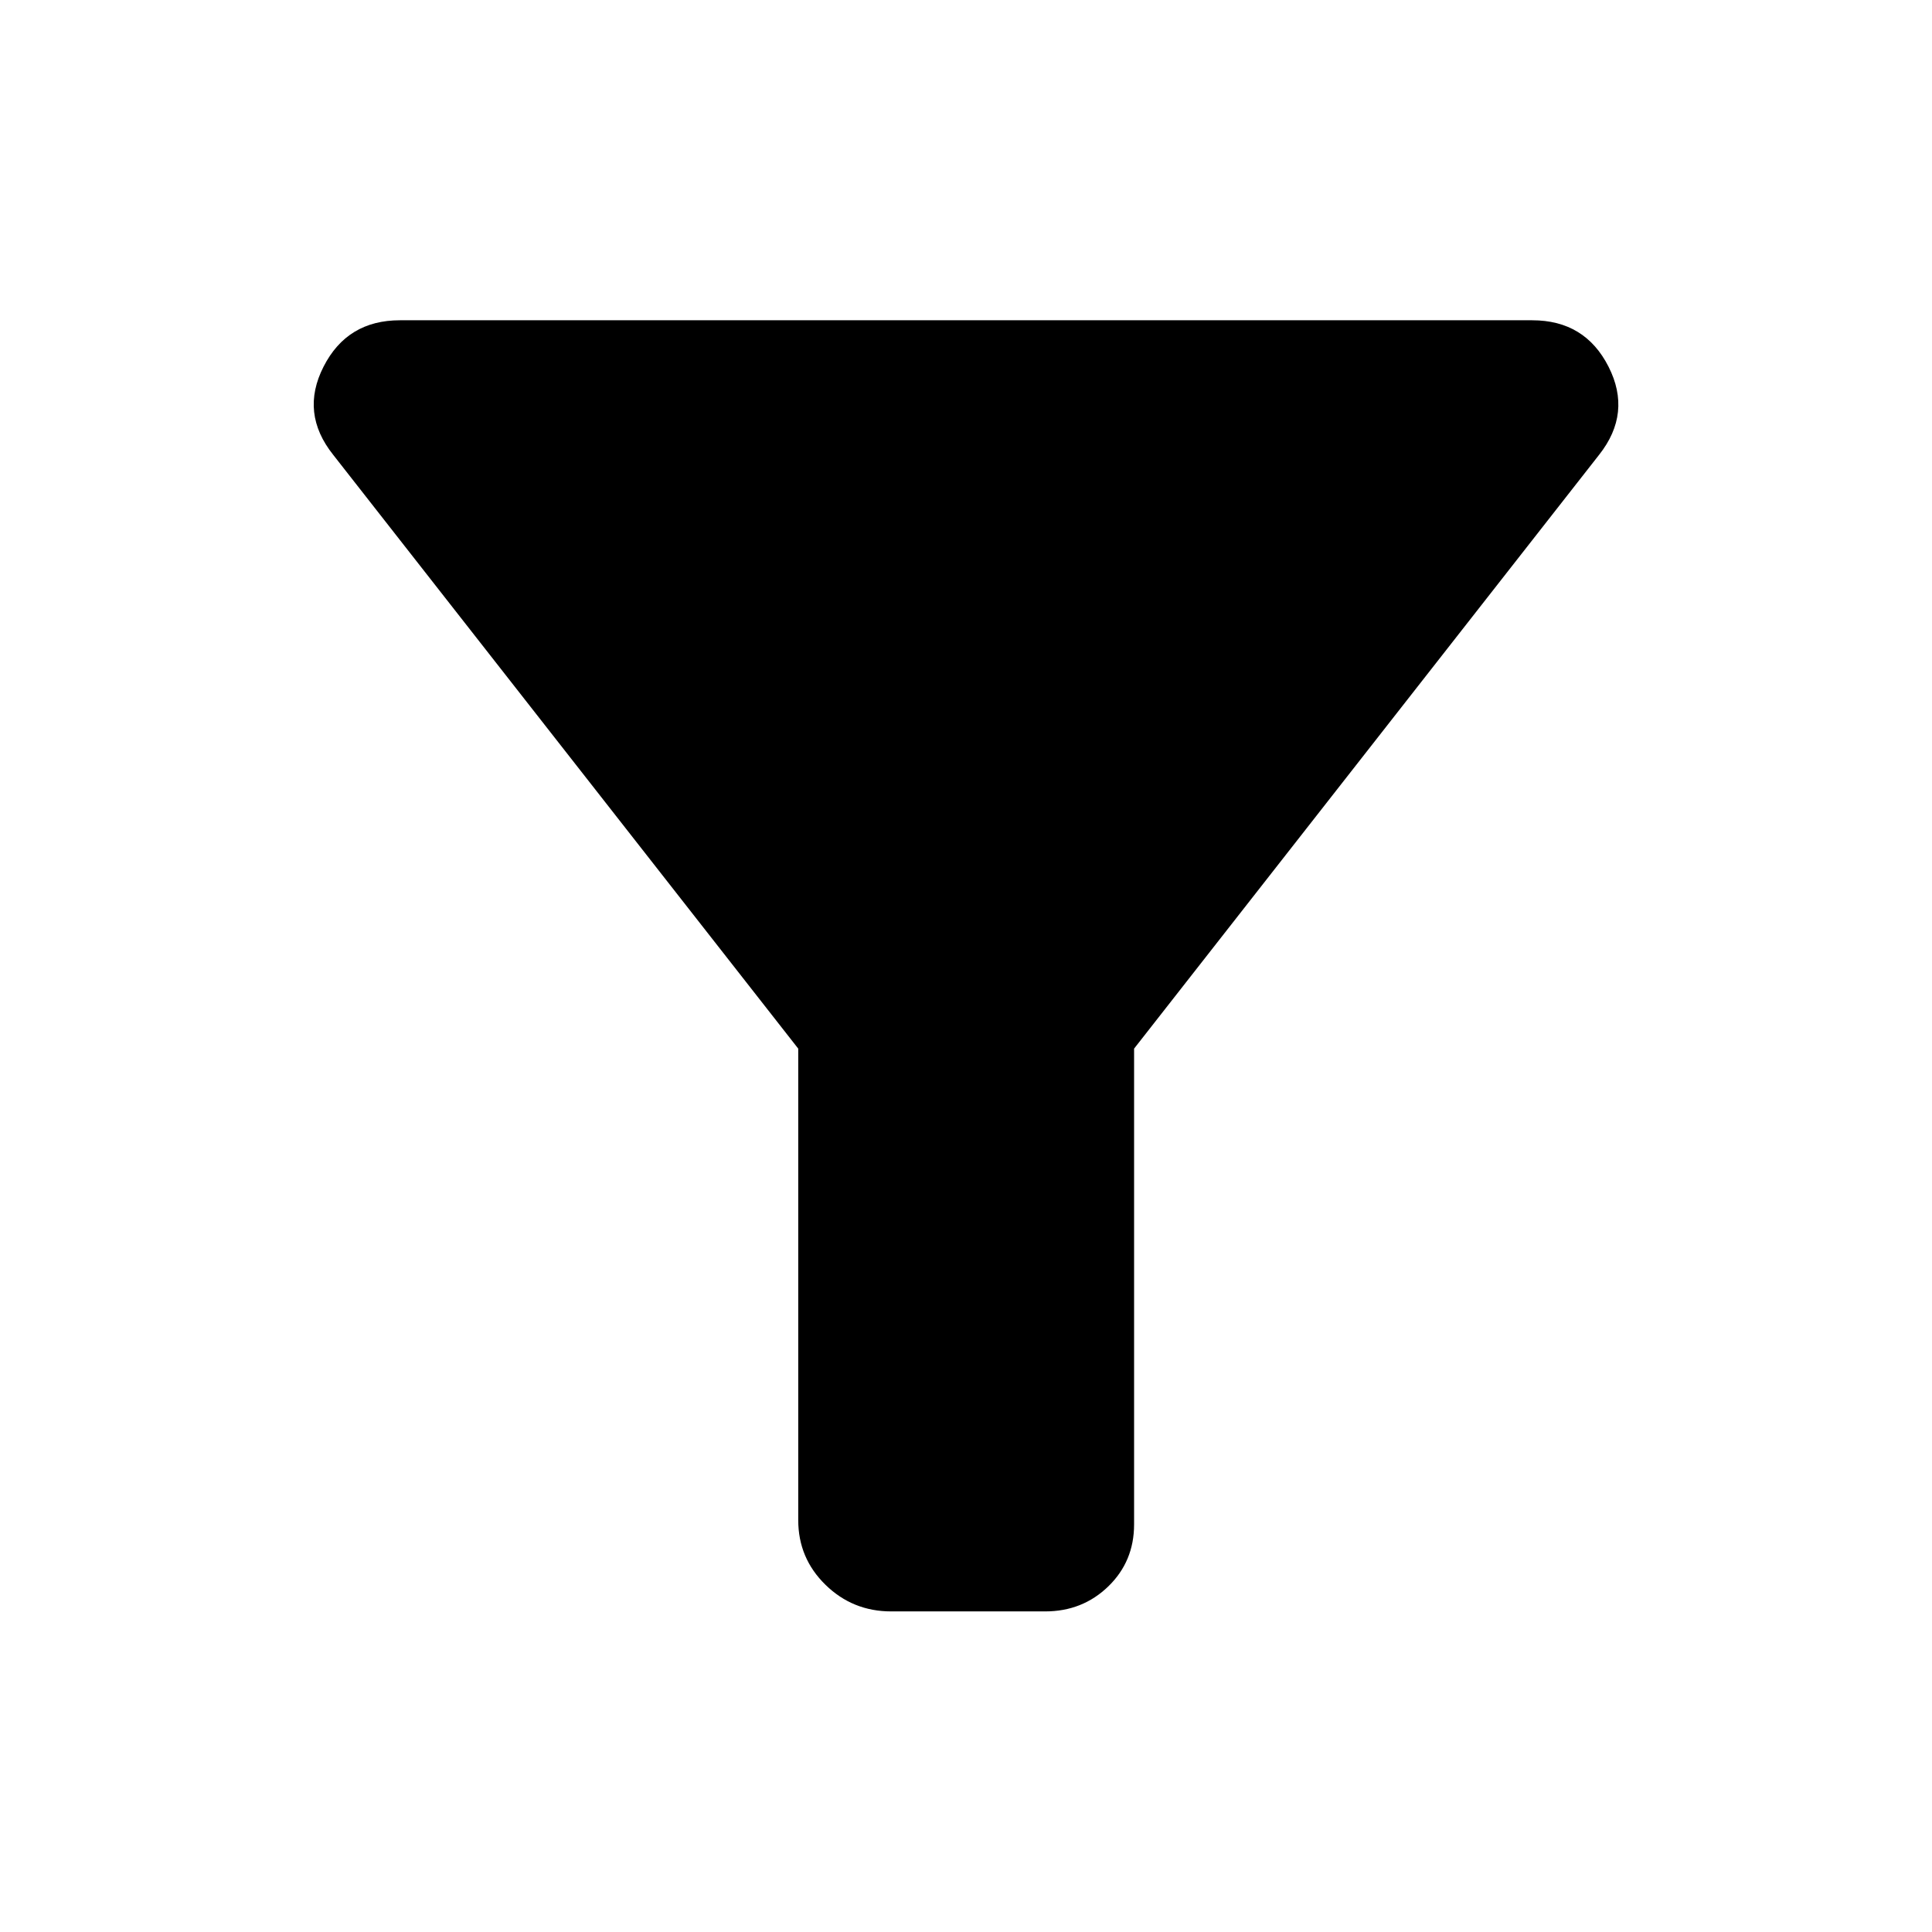 <svg xmlns="http://www.w3.org/2000/svg" height="40" viewBox="0 -960 960 960" width="40"><path d="M442.83-159.3q-19.13 0-32.66-13.23-13.53-13.22-13.53-32.14v-234.27L165.56-734.01q-16.54-20.74-4.79-43.79 11.74-23.06 37.94-23.06h562.65q26.2 0 37.91 23.06 11.71 23.05-4.68 43.79L563.52-438.94v236.43q0 18.35-12.81 30.78-12.82 12.43-31.39 12.43h-76.49Z"/></svg>